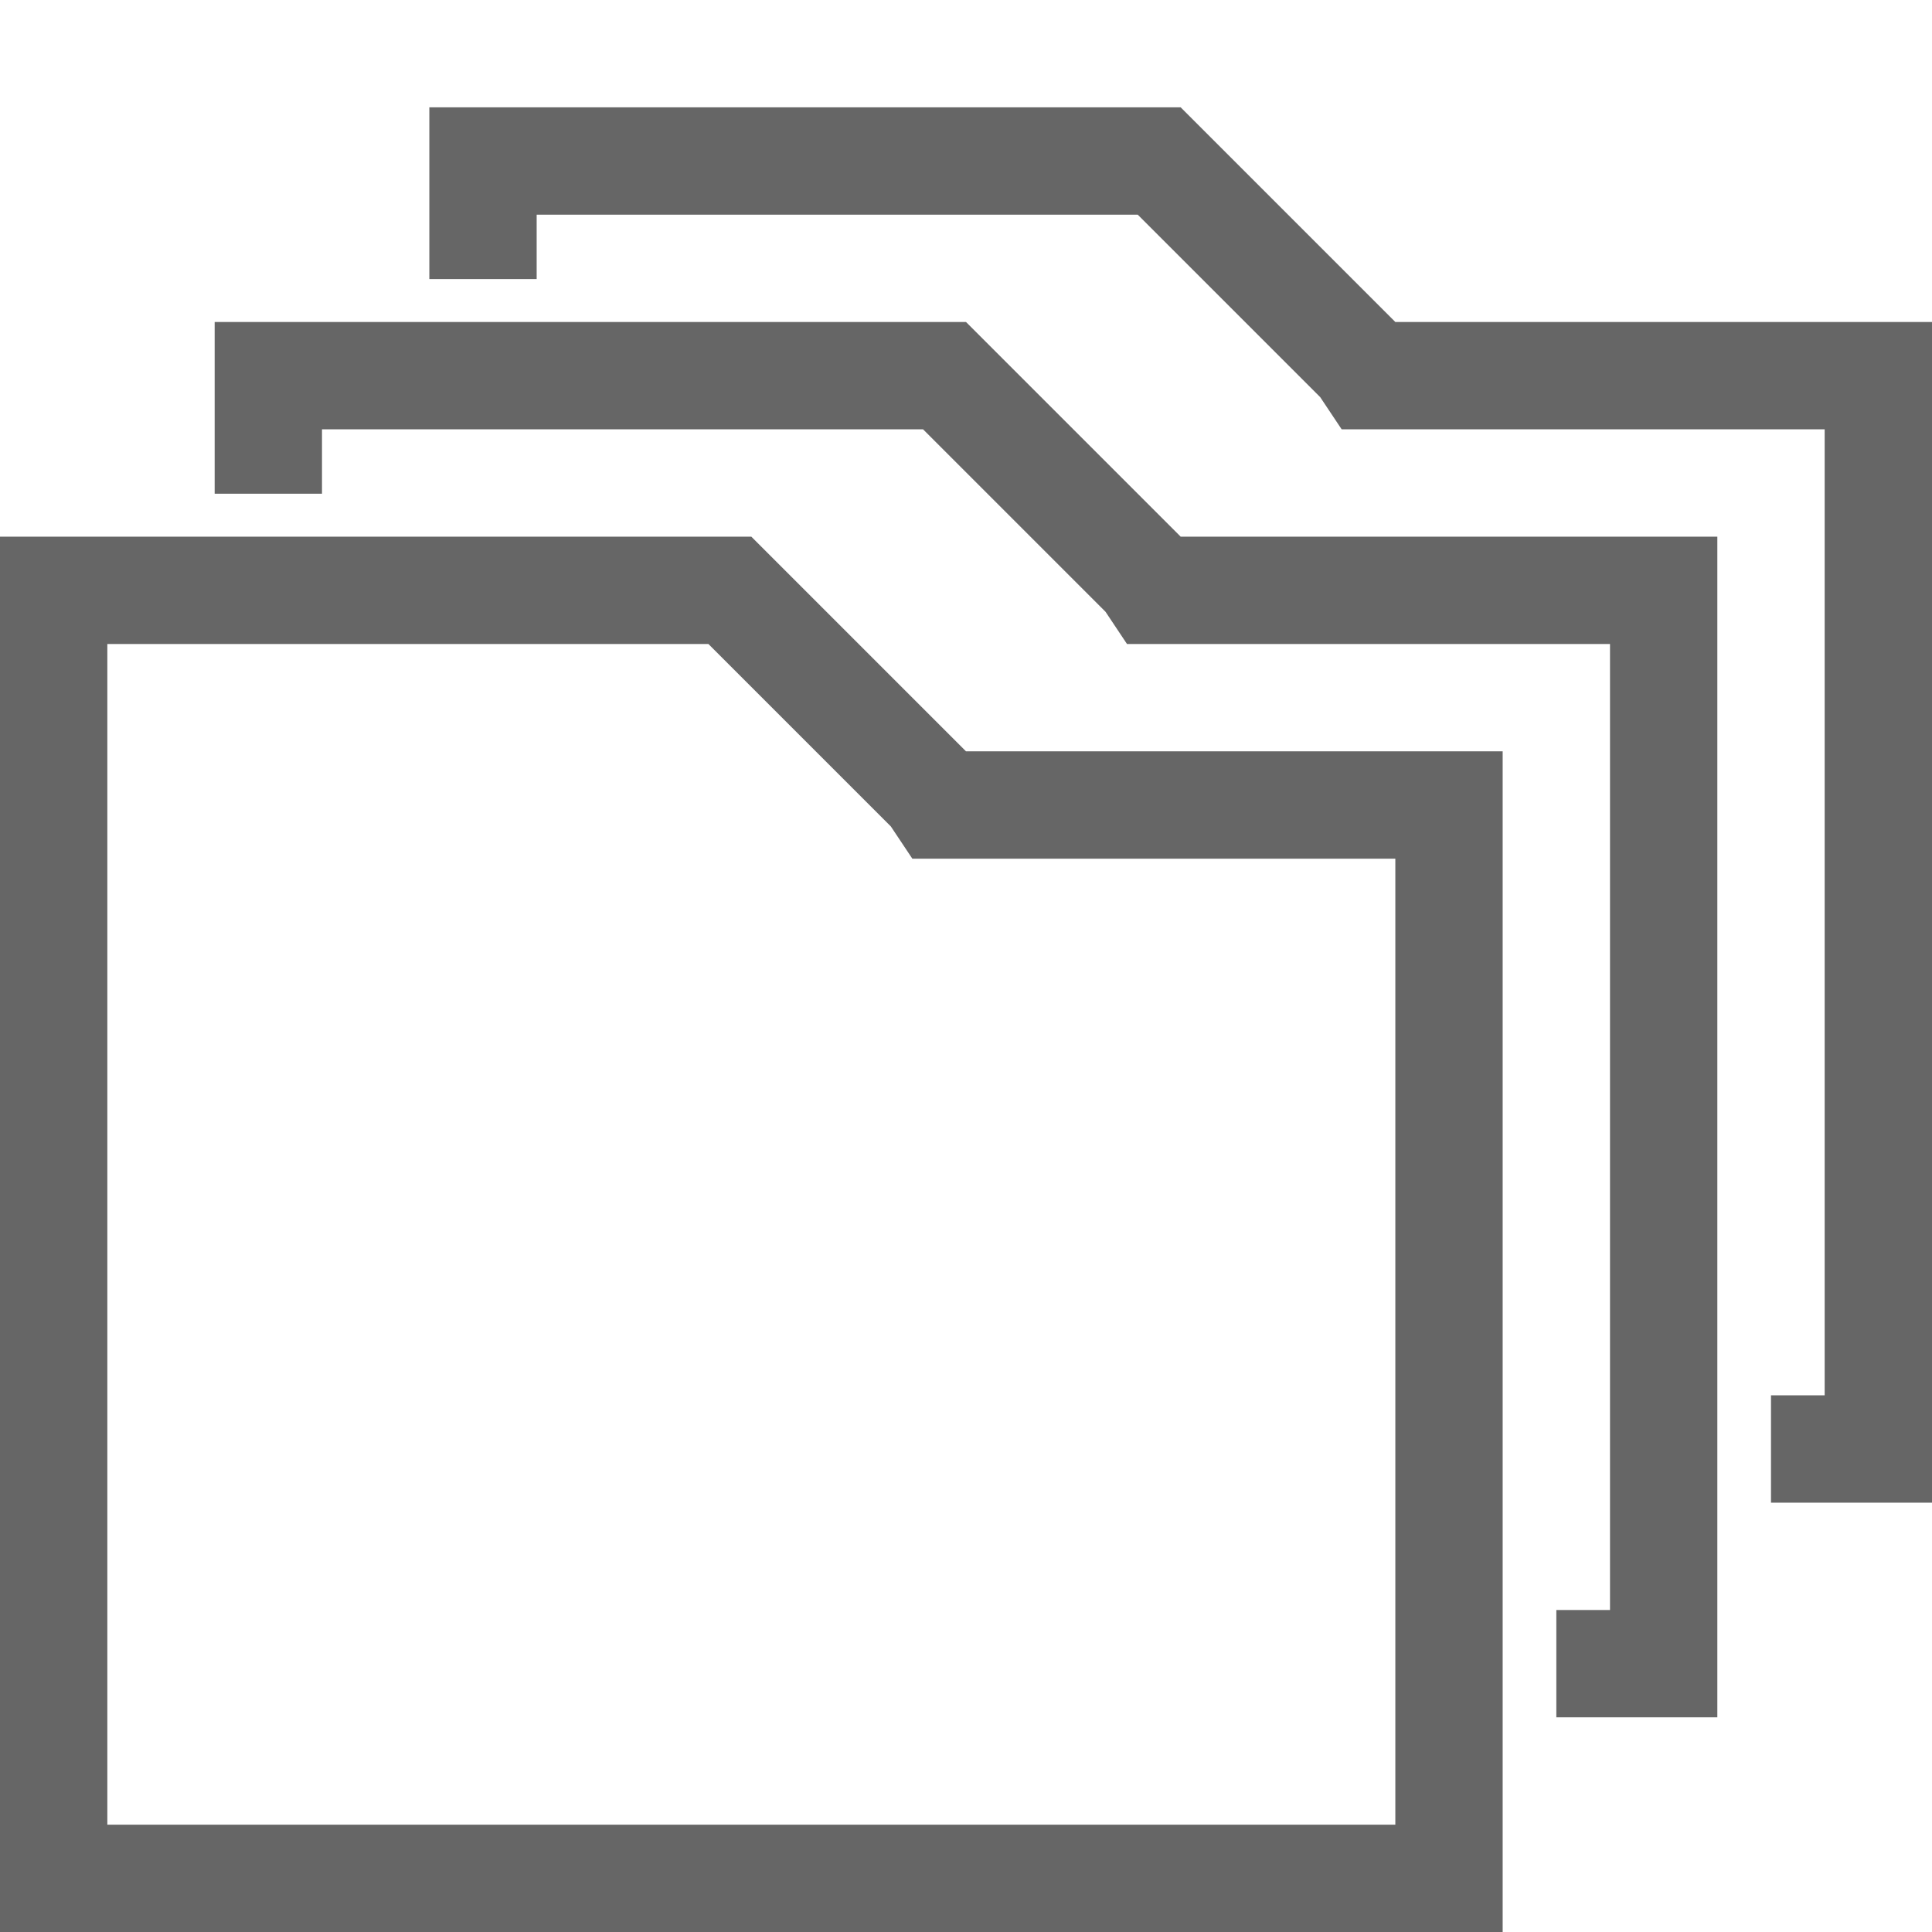 <svg xmlns="http://www.w3.org/2000/svg" width="18" height="18" viewBox="0 0 18 18"><path fill="#666" d="M6.6 6l1.7 1.7.2.3H13v9H1V6h5.6M7 5H0v13h14V7H9L7 5z"/><path fill="#666" d="M11 5L9 3H2v1.6h1V4h5.6l1.7 1.7.2.3H15v9h-.5v1H16V5z"/><path fill="#666" d="M13 3l-2-2H4v1.6h1V2h5.6l1.7 1.7.2.3H17v9h-.5v1H18V3z"/></svg>